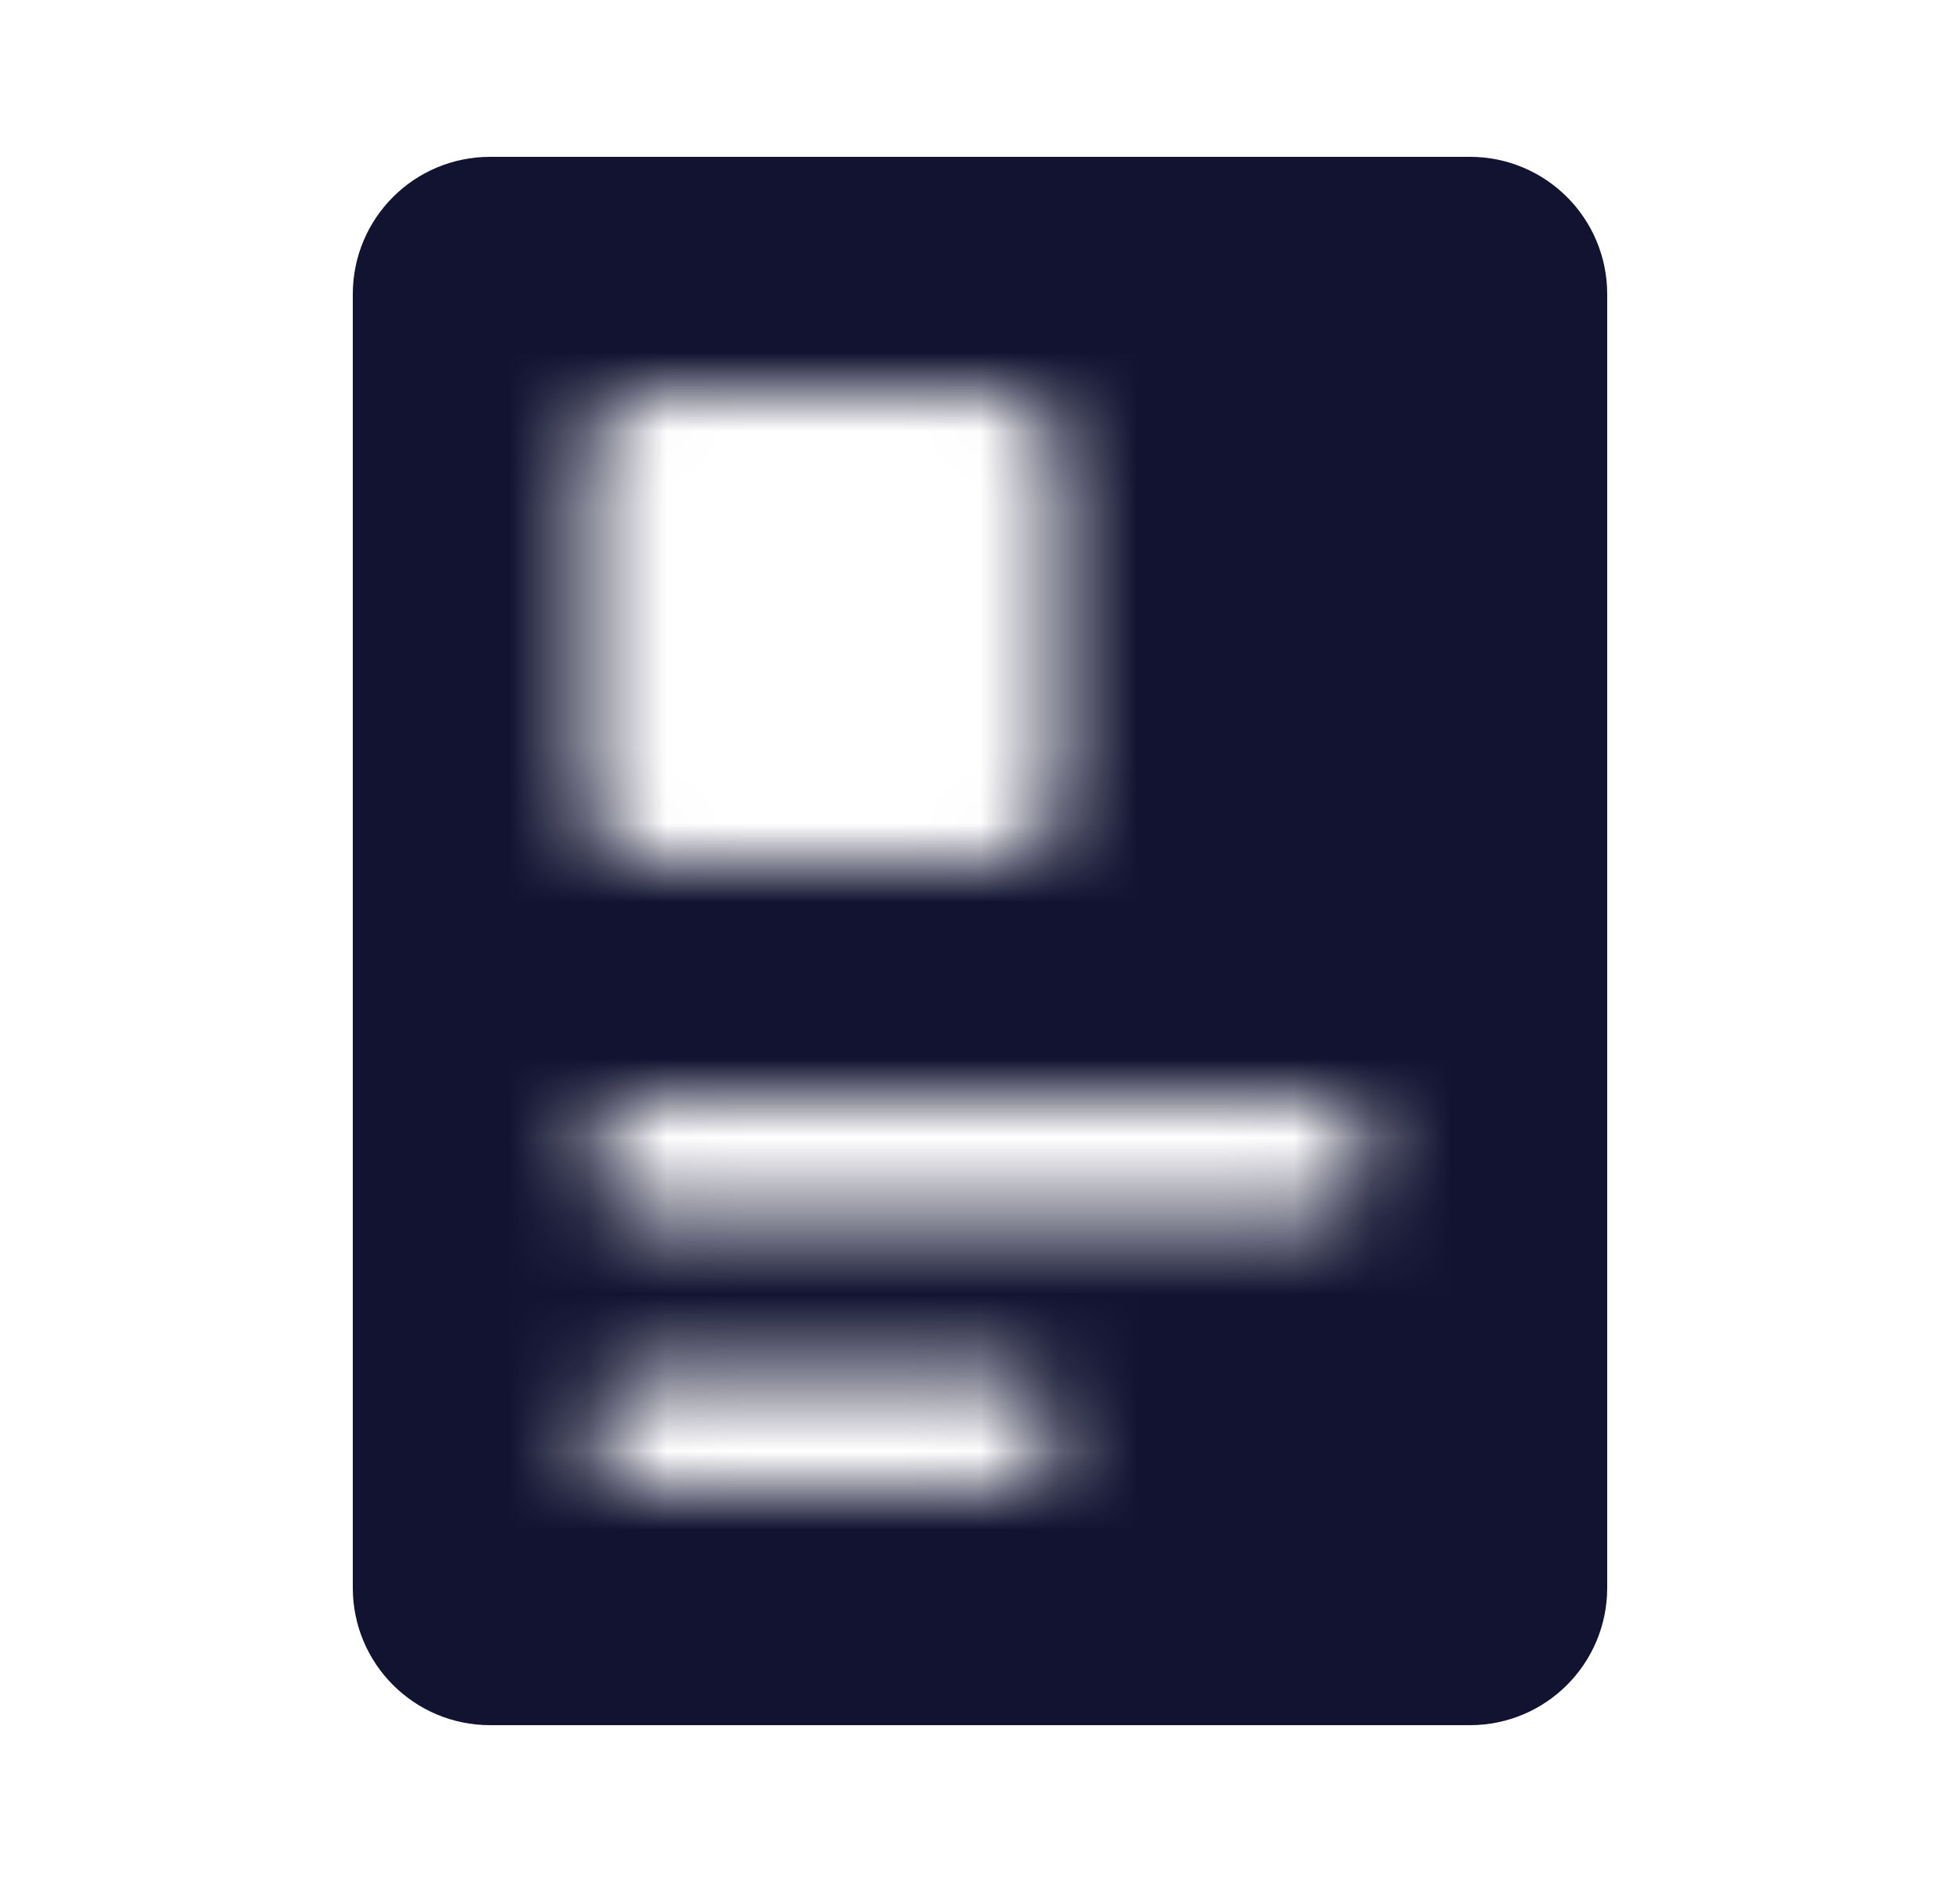 <svg width="25" height="24" viewBox="0 0 25 24" fill="none" xmlns="http://www.w3.org/2000/svg">
<mask id="mask0_503_31780" style="mask-type:alpha" maskUnits="userSpaceOnUse" x="3" y="1" width="19" height="22">
<path fill-rule="evenodd" clip-rule="evenodd" d="M22 1H3V23H22V1ZM8.25 5C7.836 5 7.5 5.336 7.5 5.75V10.25C7.5 10.664 7.836 11 8.25 11H12.75C13.164 11 13.5 10.664 13.5 10.25V5.75C13.5 5.336 13.164 5 12.75 5H8.25ZM7.5 14.75C7.5 14.336 7.836 14 8.25 14H16.75C17.164 14 17.5 14.336 17.5 14.75C17.5 15.164 17.164 15.5 16.75 15.5H8.25C7.836 15.5 7.5 15.164 7.5 14.75ZM8.25 17.5C7.836 17.5 7.5 17.836 7.5 18.25C7.5 18.664 7.836 19 8.25 19H12.75C13.164 19 13.5 18.664 13.5 18.25C13.5 17.836 13.164 17.5 12.75 17.5H8.25Z" fill="#D9D9D9"/>
</mask>
<g mask="url(#mask0_503_31780)">
<path d="M18.75 2.75H6.25C5.698 2.75 5.25 3.198 5.25 3.75V20.25C5.25 20.802 5.698 21.25 6.25 21.25H18.75C19.302 21.25 19.75 20.802 19.75 20.25V3.75C19.75 3.198 19.302 2.75 18.75 2.75Z" fill="#121331" stroke="#121331" stroke-width="1.5" stroke-linecap="round" stroke-linejoin="round"/>
</g>
</svg>
